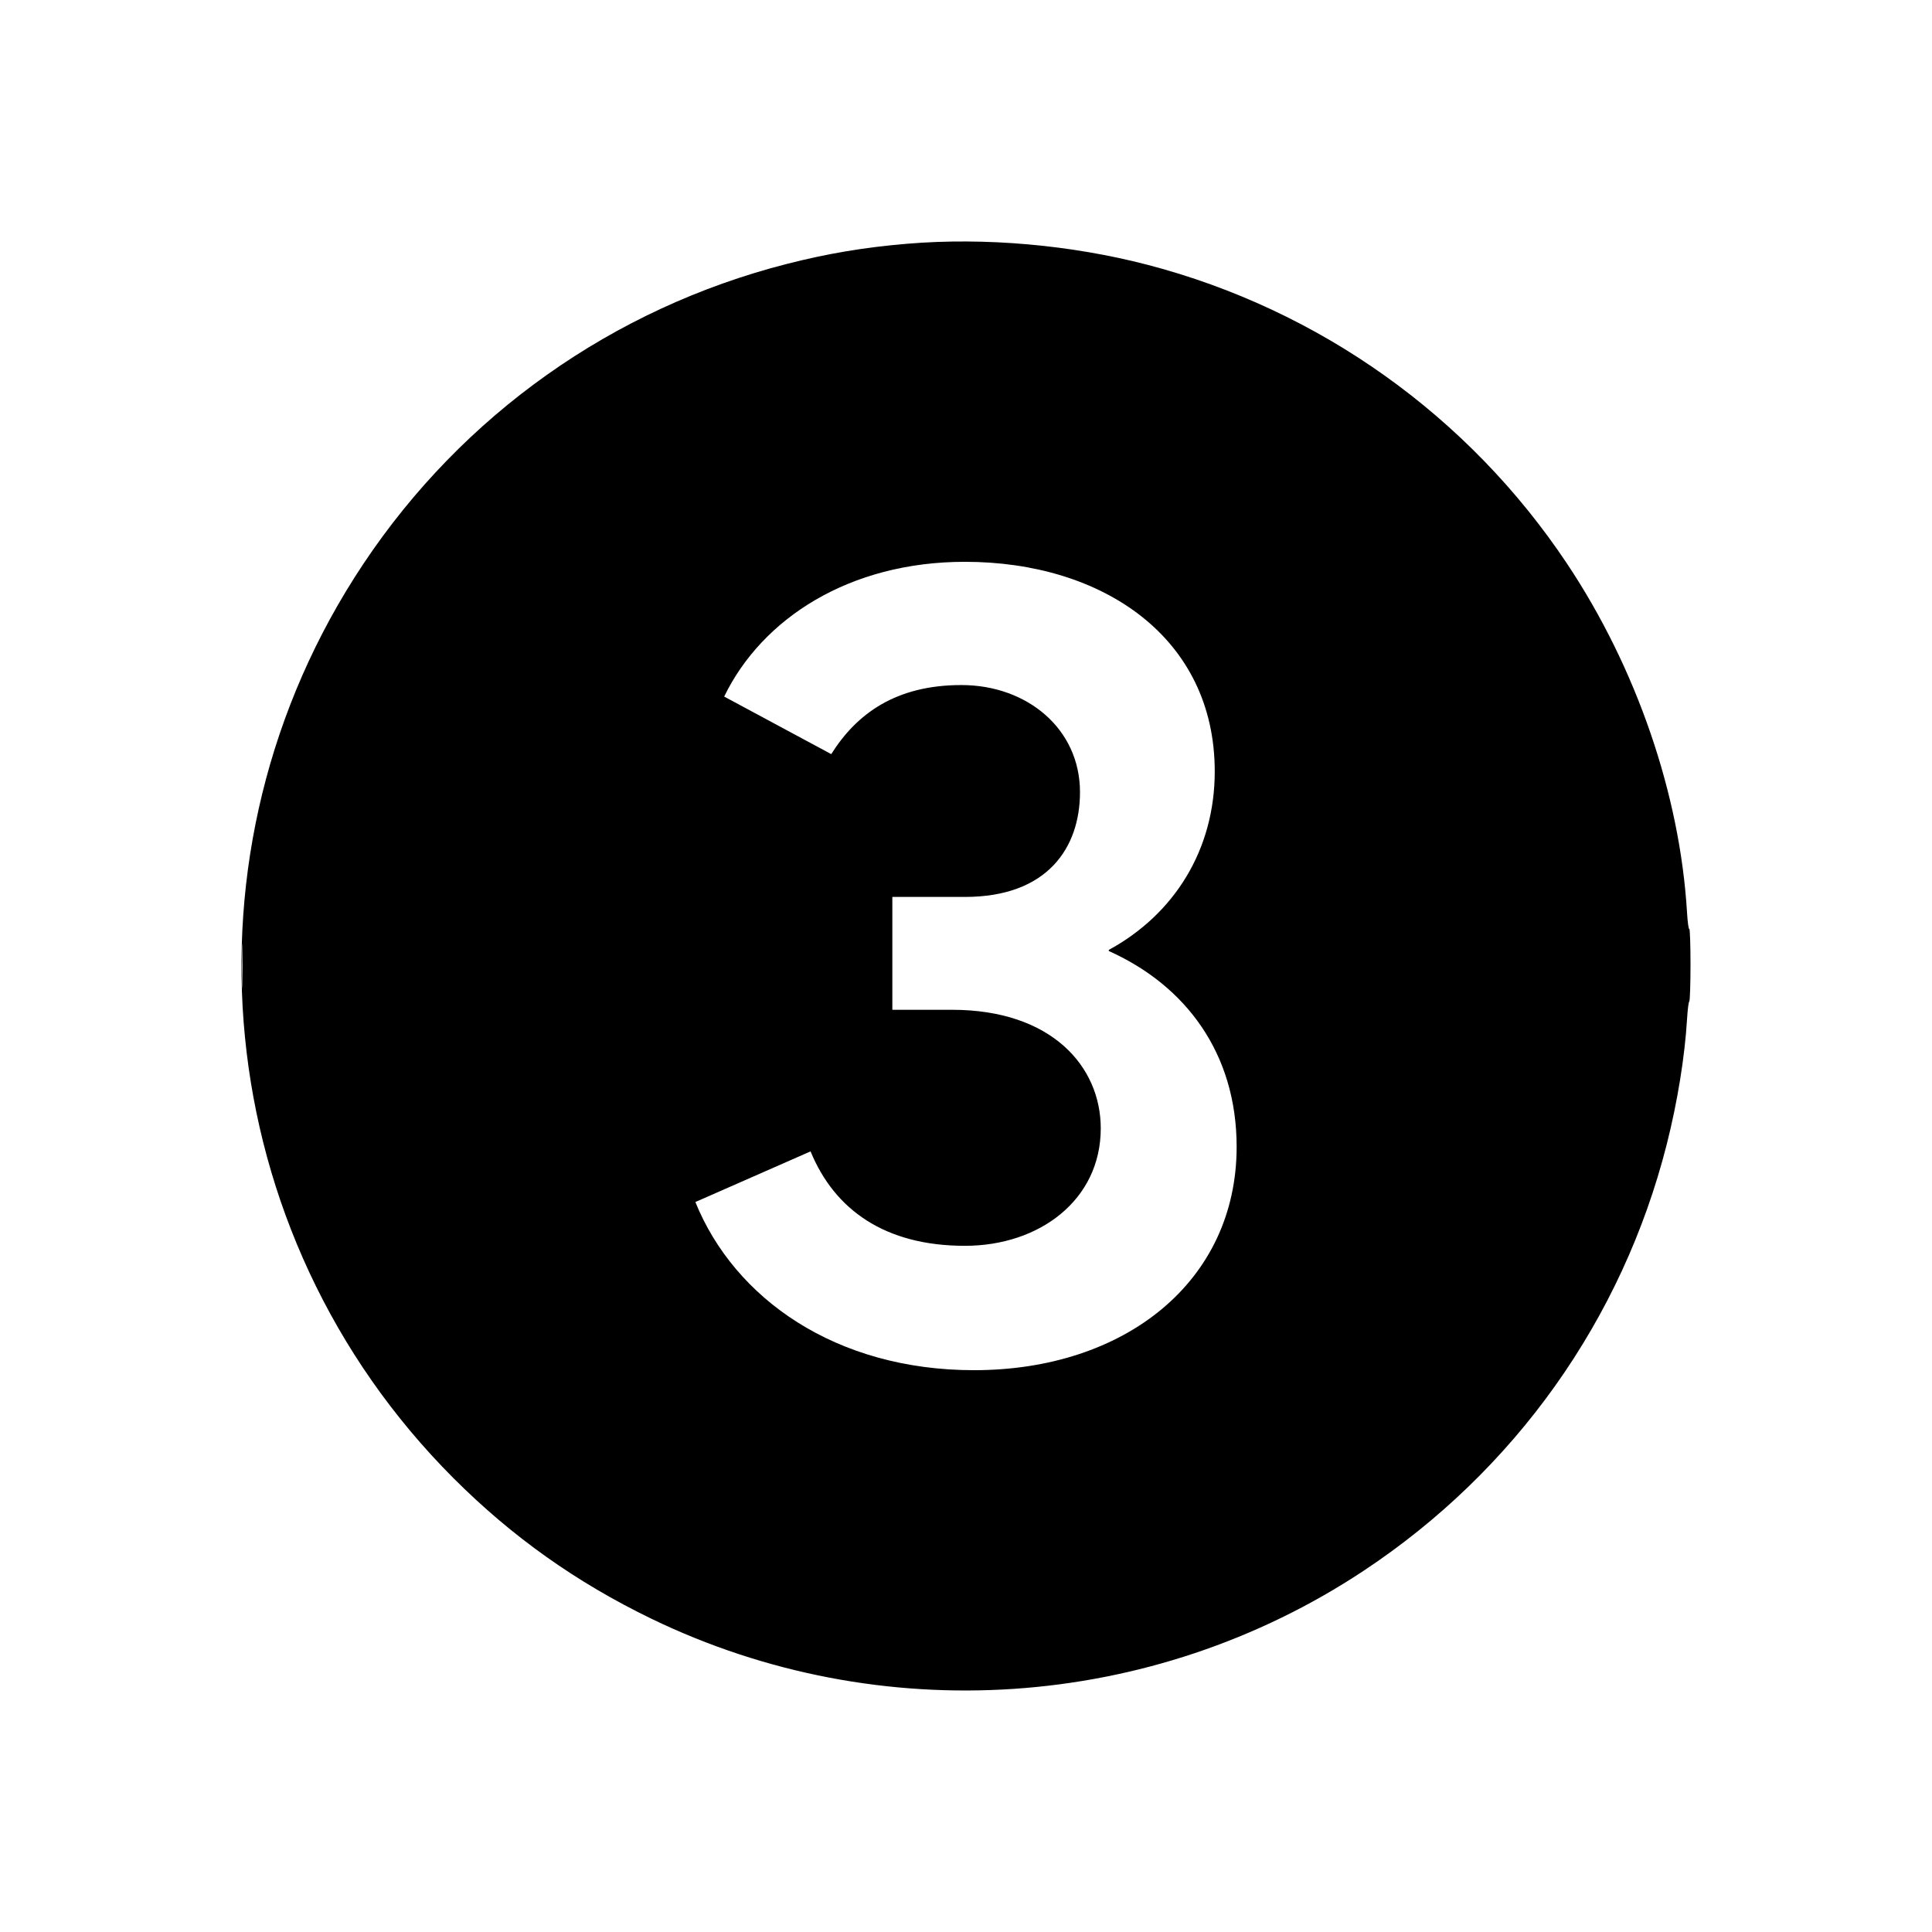 <svg width="24" height="24" viewBox="0 0 24 24" fill="none" xmlns="http://www.w3.org/2000/svg">
<path fill-rule="evenodd" clip-rule="evenodd" d="M9.769 3.28C10.272 3.151 10.732 3.073 11.268 3.028C12.233 2.947 13.301 3.041 14.257 3.29C16.39 3.847 18.244 5.168 19.467 7.003C20.329 8.296 20.87 9.871 20.957 11.338C20.964 11.454 20.976 11.545 20.985 11.54C20.993 11.534 21 11.733 21 11.98C21 12.227 20.993 12.434 20.985 12.44C20.976 12.445 20.964 12.544 20.957 12.661C20.929 13.128 20.838 13.69 20.705 14.215C20.153 16.392 18.819 18.269 16.936 19.515C14.305 21.256 10.933 21.482 8.093 20.109C7.158 19.656 6.361 19.09 5.634 18.363C2.6 15.326 2.132 10.577 4.515 7.003C5.748 5.154 7.611 3.833 9.769 3.28ZM3.013 12.23C3.01 12.356 3.008 12.253 3.008 12C3.008 11.748 3.01 11.645 3.013 11.771C3.016 11.897 3.016 12.104 3.013 12.23ZM15.362 14.246C15.362 13.087 14.732 12.243 13.774 11.814V11.8C14.589 11.356 15.09 10.555 15.09 9.583C15.09 7.923 13.702 6.979 11.986 6.979C10.555 6.979 9.468 7.68 8.996 8.653L10.326 9.368C10.641 8.867 11.127 8.51 11.943 8.51C12.758 8.51 13.416 9.053 13.416 9.84C13.416 10.527 13.016 11.142 11.986 11.142H11.085V12.544H11.828C13.059 12.544 13.674 13.245 13.674 14.017C13.674 14.904 12.915 15.476 11.986 15.476C10.999 15.476 10.369 15.033 10.069 14.303L8.638 14.932C9.125 16.134 10.384 17.021 12.1 17.021C13.974 17.021 15.362 15.919 15.362 14.246Z" fill="black"/>
</svg>
